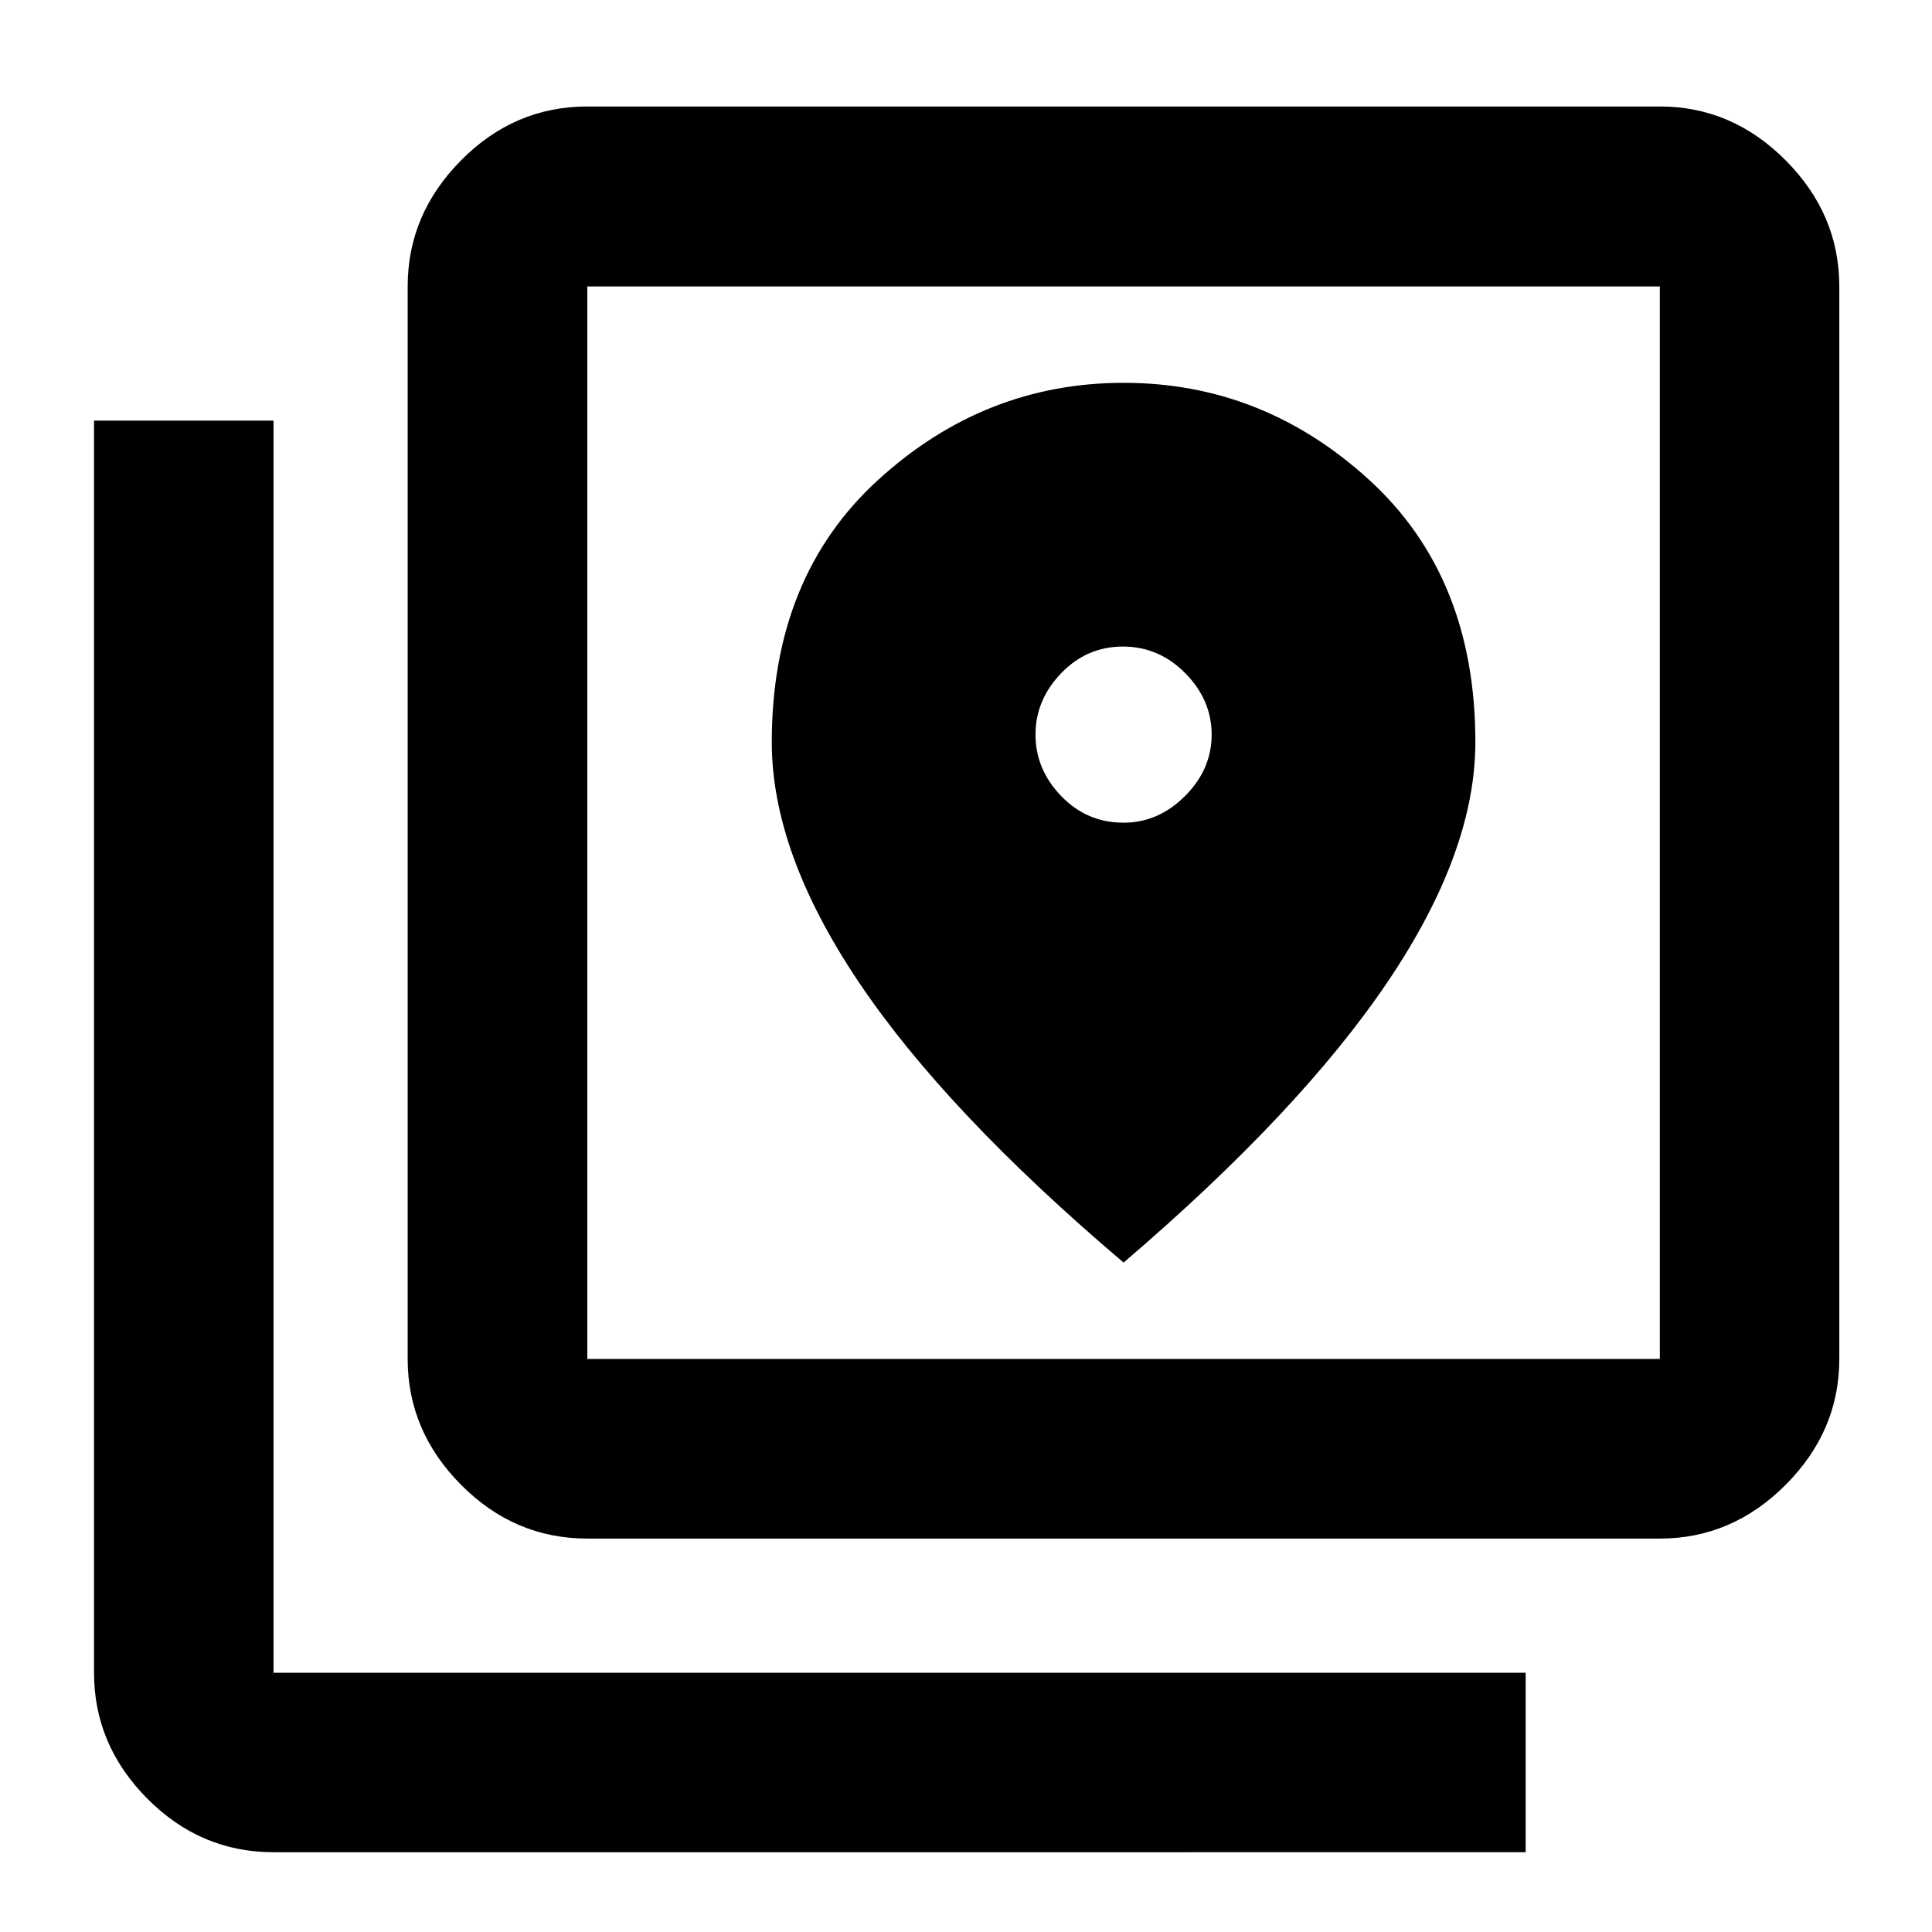 <svg xmlns="http://www.w3.org/2000/svg" height="40" viewBox="0 -960 960 960" width="40"><path d="M291.83-195.49q-36.23 0-62.74-26.72-26.52-26.73-26.52-62.54v-532.92q0-35.88 26.52-62.65 26.51-26.77 62.74-26.77h532.93q35.87 0 62.53 26.77 26.65 26.77 26.65 62.65v532.92q0 35.81-26.65 62.54-26.66 26.72-62.53 26.72H291.83Zm0-89.26h532.93v-532.92H291.83v532.92ZM135.91-39.64q-36.3 0-62.74-26.65-26.45-26.66-26.45-62.53v-622.19h89.19v622.19h622.18v89.18H135.91Zm155.92-778.03v532.92-532.92ZM558.3-551.21q-18.24 0-31-13.24-12.76-13.24-12.76-30.52t12.76-30.52q12.76-13.24 30.66-13.24t31 13.24q13.1 13.24 13.1 30.52t-13.24 30.52q-13.24 13.24-30.52 13.24Zm0 218.57q87.72-75.01 131.26-139.56 43.54-64.55 43.54-119.07 0-82.11-52.8-130.31t-121.95-48.2q-69.15 0-122 48.23-52.86 48.23-52.86 130.39 0 54.79 43.21 119.15 43.2 64.36 131.6 139.37Z"/></svg>